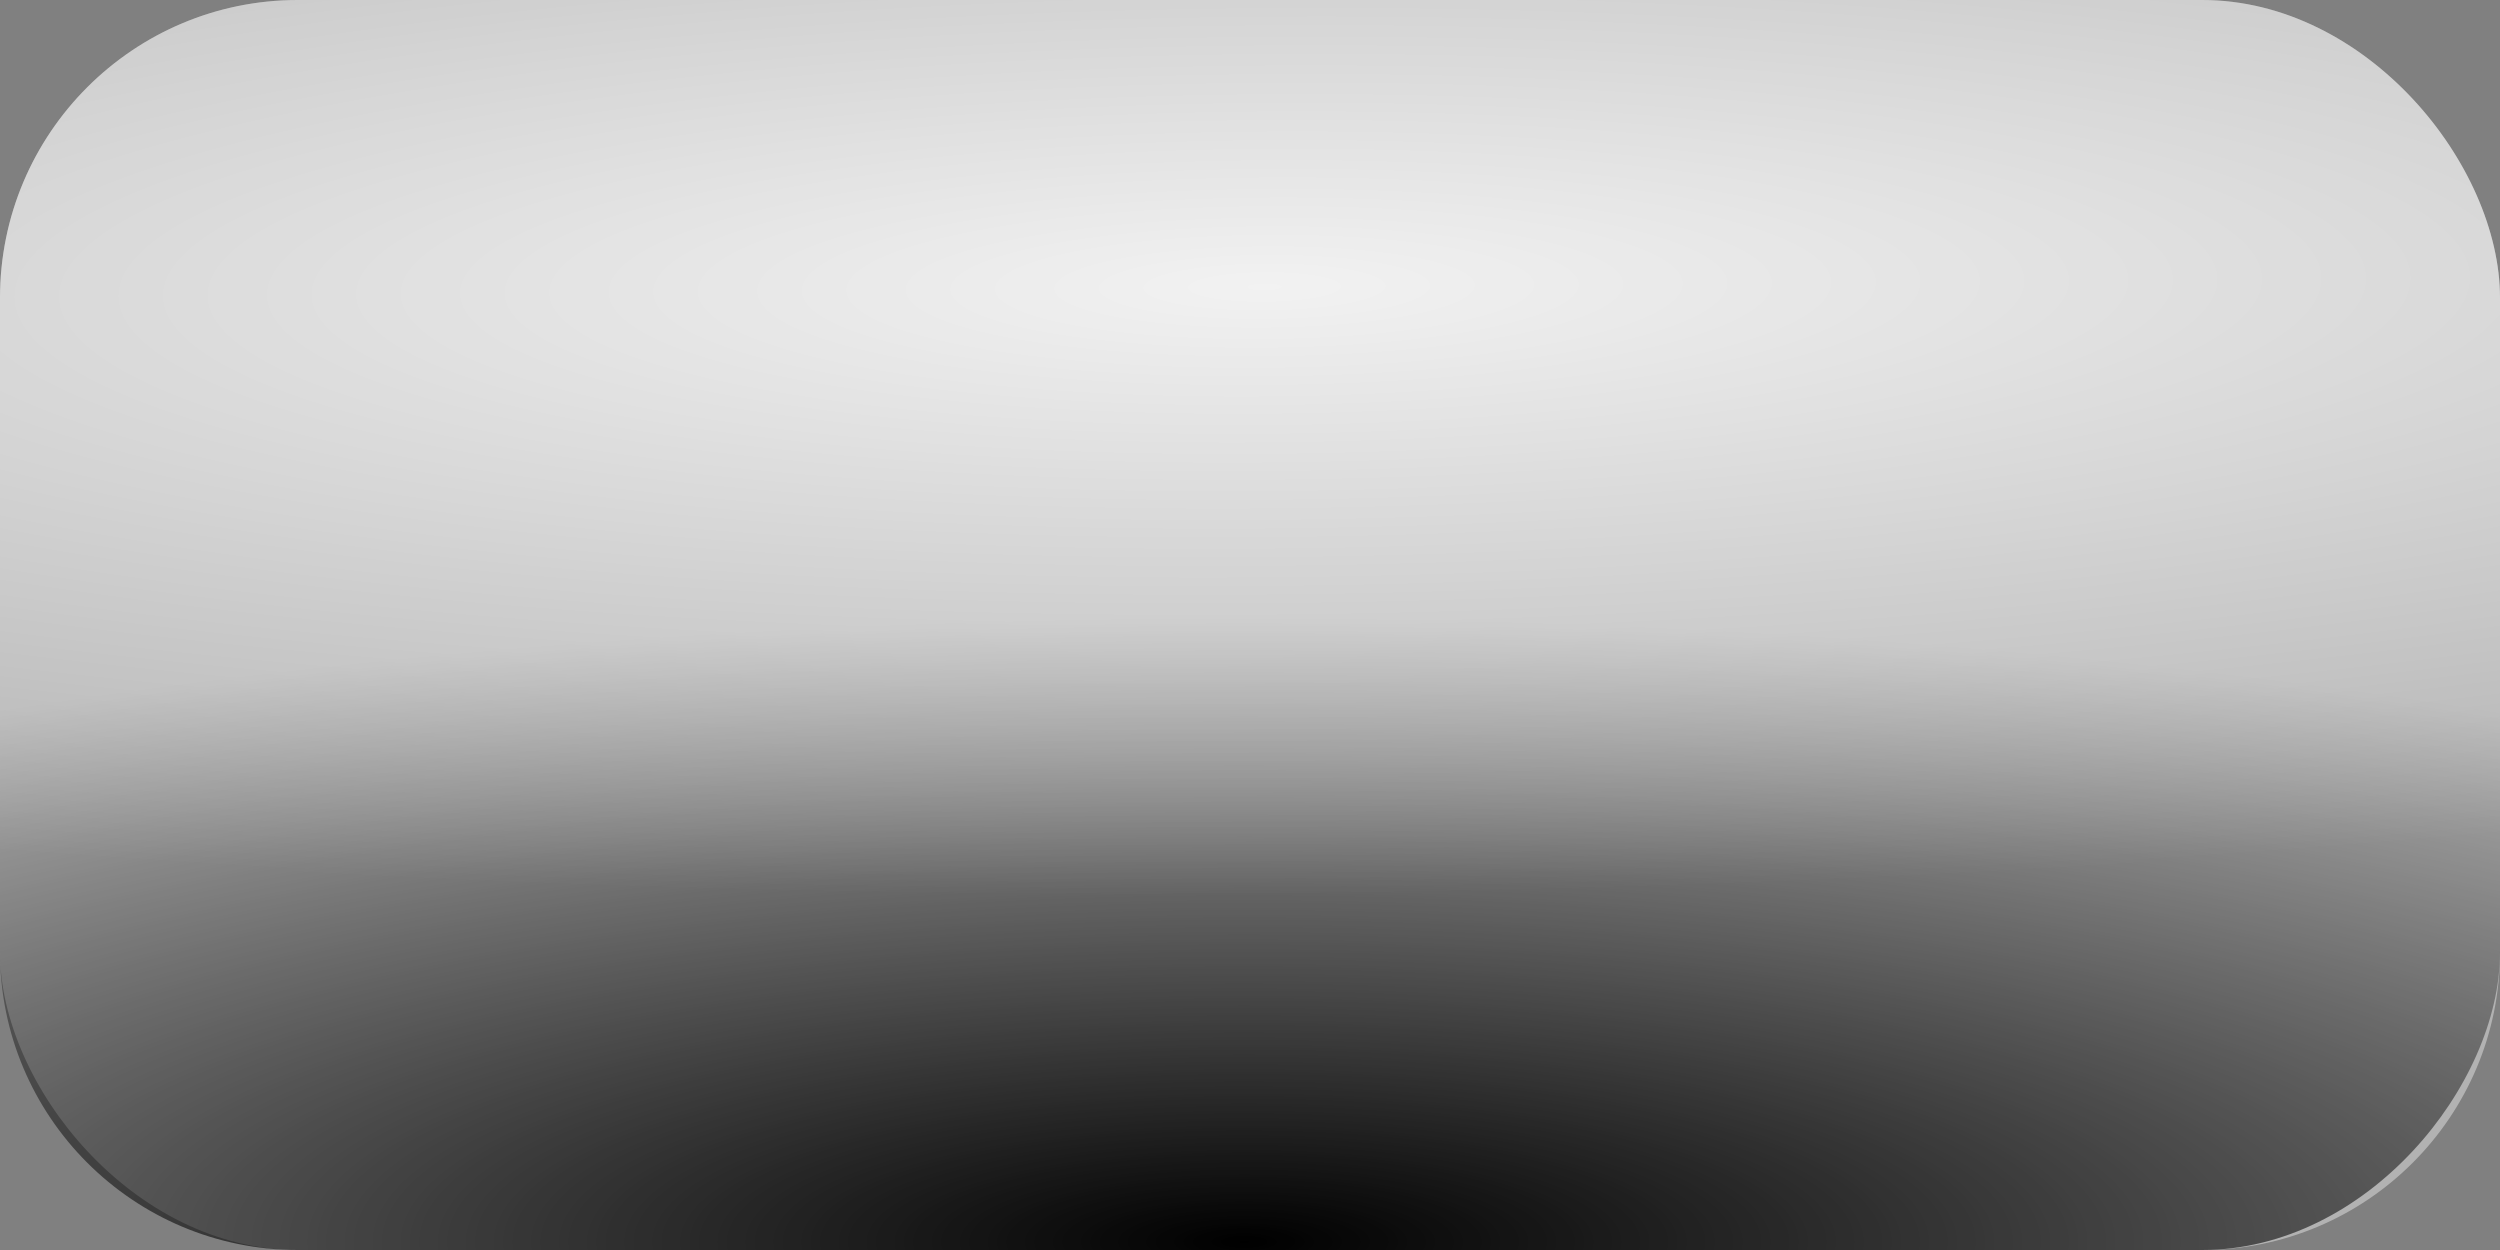 <?xml version="1.0" encoding="UTF-8" standalone="no"?>
<!-- Created with Inkscape (http://www.inkscape.org/) -->

<svg
   xmlns:dc="http://purl.org/dc/elements/1.1/"
   xmlns:cc="http://creativecommons.org/ns#"
   xmlns:rdf="http://www.w3.org/1999/02/22-rdf-syntax-ns#"
   xmlns:svg="http://www.w3.org/2000/svg"
   xmlns="http://www.w3.org/2000/svg"
   xmlns:xlink="http://www.w3.org/1999/xlink"
   xmlns:sodipodi="http://sodipodi.sourceforge.net/DTD/sodipodi-0.dtd"
   xmlns:inkscape="http://www.inkscape.org/namespaces/inkscape"
   width="200"
   height="100"
   id="svg2"
   version="1.1"
   inkscape:version="0.48.4 r9939"
   inkscape:export-filename="C:\Users\dan\Desktop\Projects\ballbreaker\ballbreaker\Assets\Images\png\metal_block.png"
   inkscape:export-xdpi="90"
   inkscape:export-ydpi="90"
   sodipodi:docname="metal_block.svg">
  <rect width="100%" height="100%" fill="#808080" stroke="none"/>
  <defs
     id="defs4">
    <linearGradient
       id="linearGradient5518">
      <stop
         id="stop5520"
         offset="0"
         style="stop-color:#000000;stop-opacity:1;" />
      <stop
         id="stop5522"
         offset="1"
         style="stop-color:#000000;stop-opacity:0;" />
    </linearGradient>
    <linearGradient
       id="linearGradient5496">
      <stop
         style="stop-color:#ffffff;stop-opacity:0.83;"
         offset="0"
         id="stop5498" />
      <stop
         style="stop-color:#ffffff;stop-opacity:0;"
         offset="1"
         id="stop5500" />
    </linearGradient>
    <radialGradient
       inkscape:collect="always"
       xlink:href="#linearGradient5496"
       id="radialGradient5502"
       cx="121.611"
       cy="4.275"
       fx="121.611"
       fy="4.275"
       r="97.584"
       gradientTransform="matrix(2.578,-0.021,0.004,0.498,-95.228,1099.315)"
       gradientUnits="userSpaceOnUse" />
    <radialGradient
       inkscape:collect="always"
       xlink:href="#linearGradient5518"
       id="radialGradient5516"
       gradientUnits="userSpaceOnUse"
       gradientTransform="matrix(1.948,0,0,0.512,-166.547,-1063.724)"
       cx="123.57"
       cy="-26.061"
       fx="123.57"
       fy="-26.061"
       r="97.584" />
    <radialGradient
       inkscape:collect="always"
       xlink:href="#linearGradient5518"
       id="radialGradient5530"
       gradientUnits="userSpaceOnUse"
       gradientTransform="matrix(1.948,0,0,0.512,-141.189,-86.004)"
       cx="123.57"
       cy="-26.061"
       fx="123.57"
       fy="-26.061"
       r="97.584" />
    <radialGradient
       inkscape:collect="always"
       xlink:href="#linearGradient5496"
       id="radialGradient5532"
       gradientUnits="userSpaceOnUse"
       gradientTransform="matrix(2.578,-0.021,0.004,0.498,-212.371,23.382)"
       cx="121.611"
       cy="4.275"
       fx="121.611"
       fy="4.275"
       r="97.584" />
  </defs>
  <sodipodi:namedview
     id="base"
     pagecolor="#ffffff"
     bordercolor="#666666"
     borderopacity="1.0"
     inkscape:pageopacity="0.0"
     inkscape:pageshadow="2"
     inkscape:zoom="2.8"
     inkscape:cx="122.30627"
     inkscape:cy="-14.165444"
     inkscape:document-units="px"
     inkscape:current-layer="layer3"
     showgrid="false"
     fit-margin-top="0"
     fit-margin-left="0"
     fit-margin-right="0"
     fit-margin-bottom="0"
     inkscape:window-width="1920"
     inkscape:window-height="1027"
     inkscape:window-x="1912"
     inkscape:window-y="-8"
     inkscape:window-maximized="1" />
  <g
     inkscape:label="base"
     inkscape:groupmode="layer"
     id="layer1"
     transform="translate(0,-952.362)"
     sodipodi:insensitive="true">
    <rect
       style="fill:#b2b2b2;fill-opacity:1;fill-rule:evenodd;stroke:none"
       id="rect5512"
       width="200"
       height="100"
       x="0"
       y="952.362"
       ry="23.833" />
  </g>
  <g
     inkscape:groupmode="layer"
     id="layer2"
     inkscape:label="shade"
     sodipodi:insensitive="true">
    <rect
       style="fill:url(#radialGradient5530);fill-opacity:1;fill-rule:evenodd;stroke:none"
       id="rect5514"
       width="200"
       height="100"
       x="-5.0481862e-007"
       y="-100"
       ry="23.833"
       transform="scale(1,-1)" />
  </g>
  <g
     inkscape:groupmode="layer"
     id="layer3"
     inkscape:label="shine">
    <rect
       ry="23.833"
       y="-1.5017032e-005"
       x="0"
       height="100"
       width="200"
       id="rect5494"
       style="fill:url(#radialGradient5532);fill-opacity:1;fill-rule:evenodd;stroke:none" />
  </g>
</svg>
